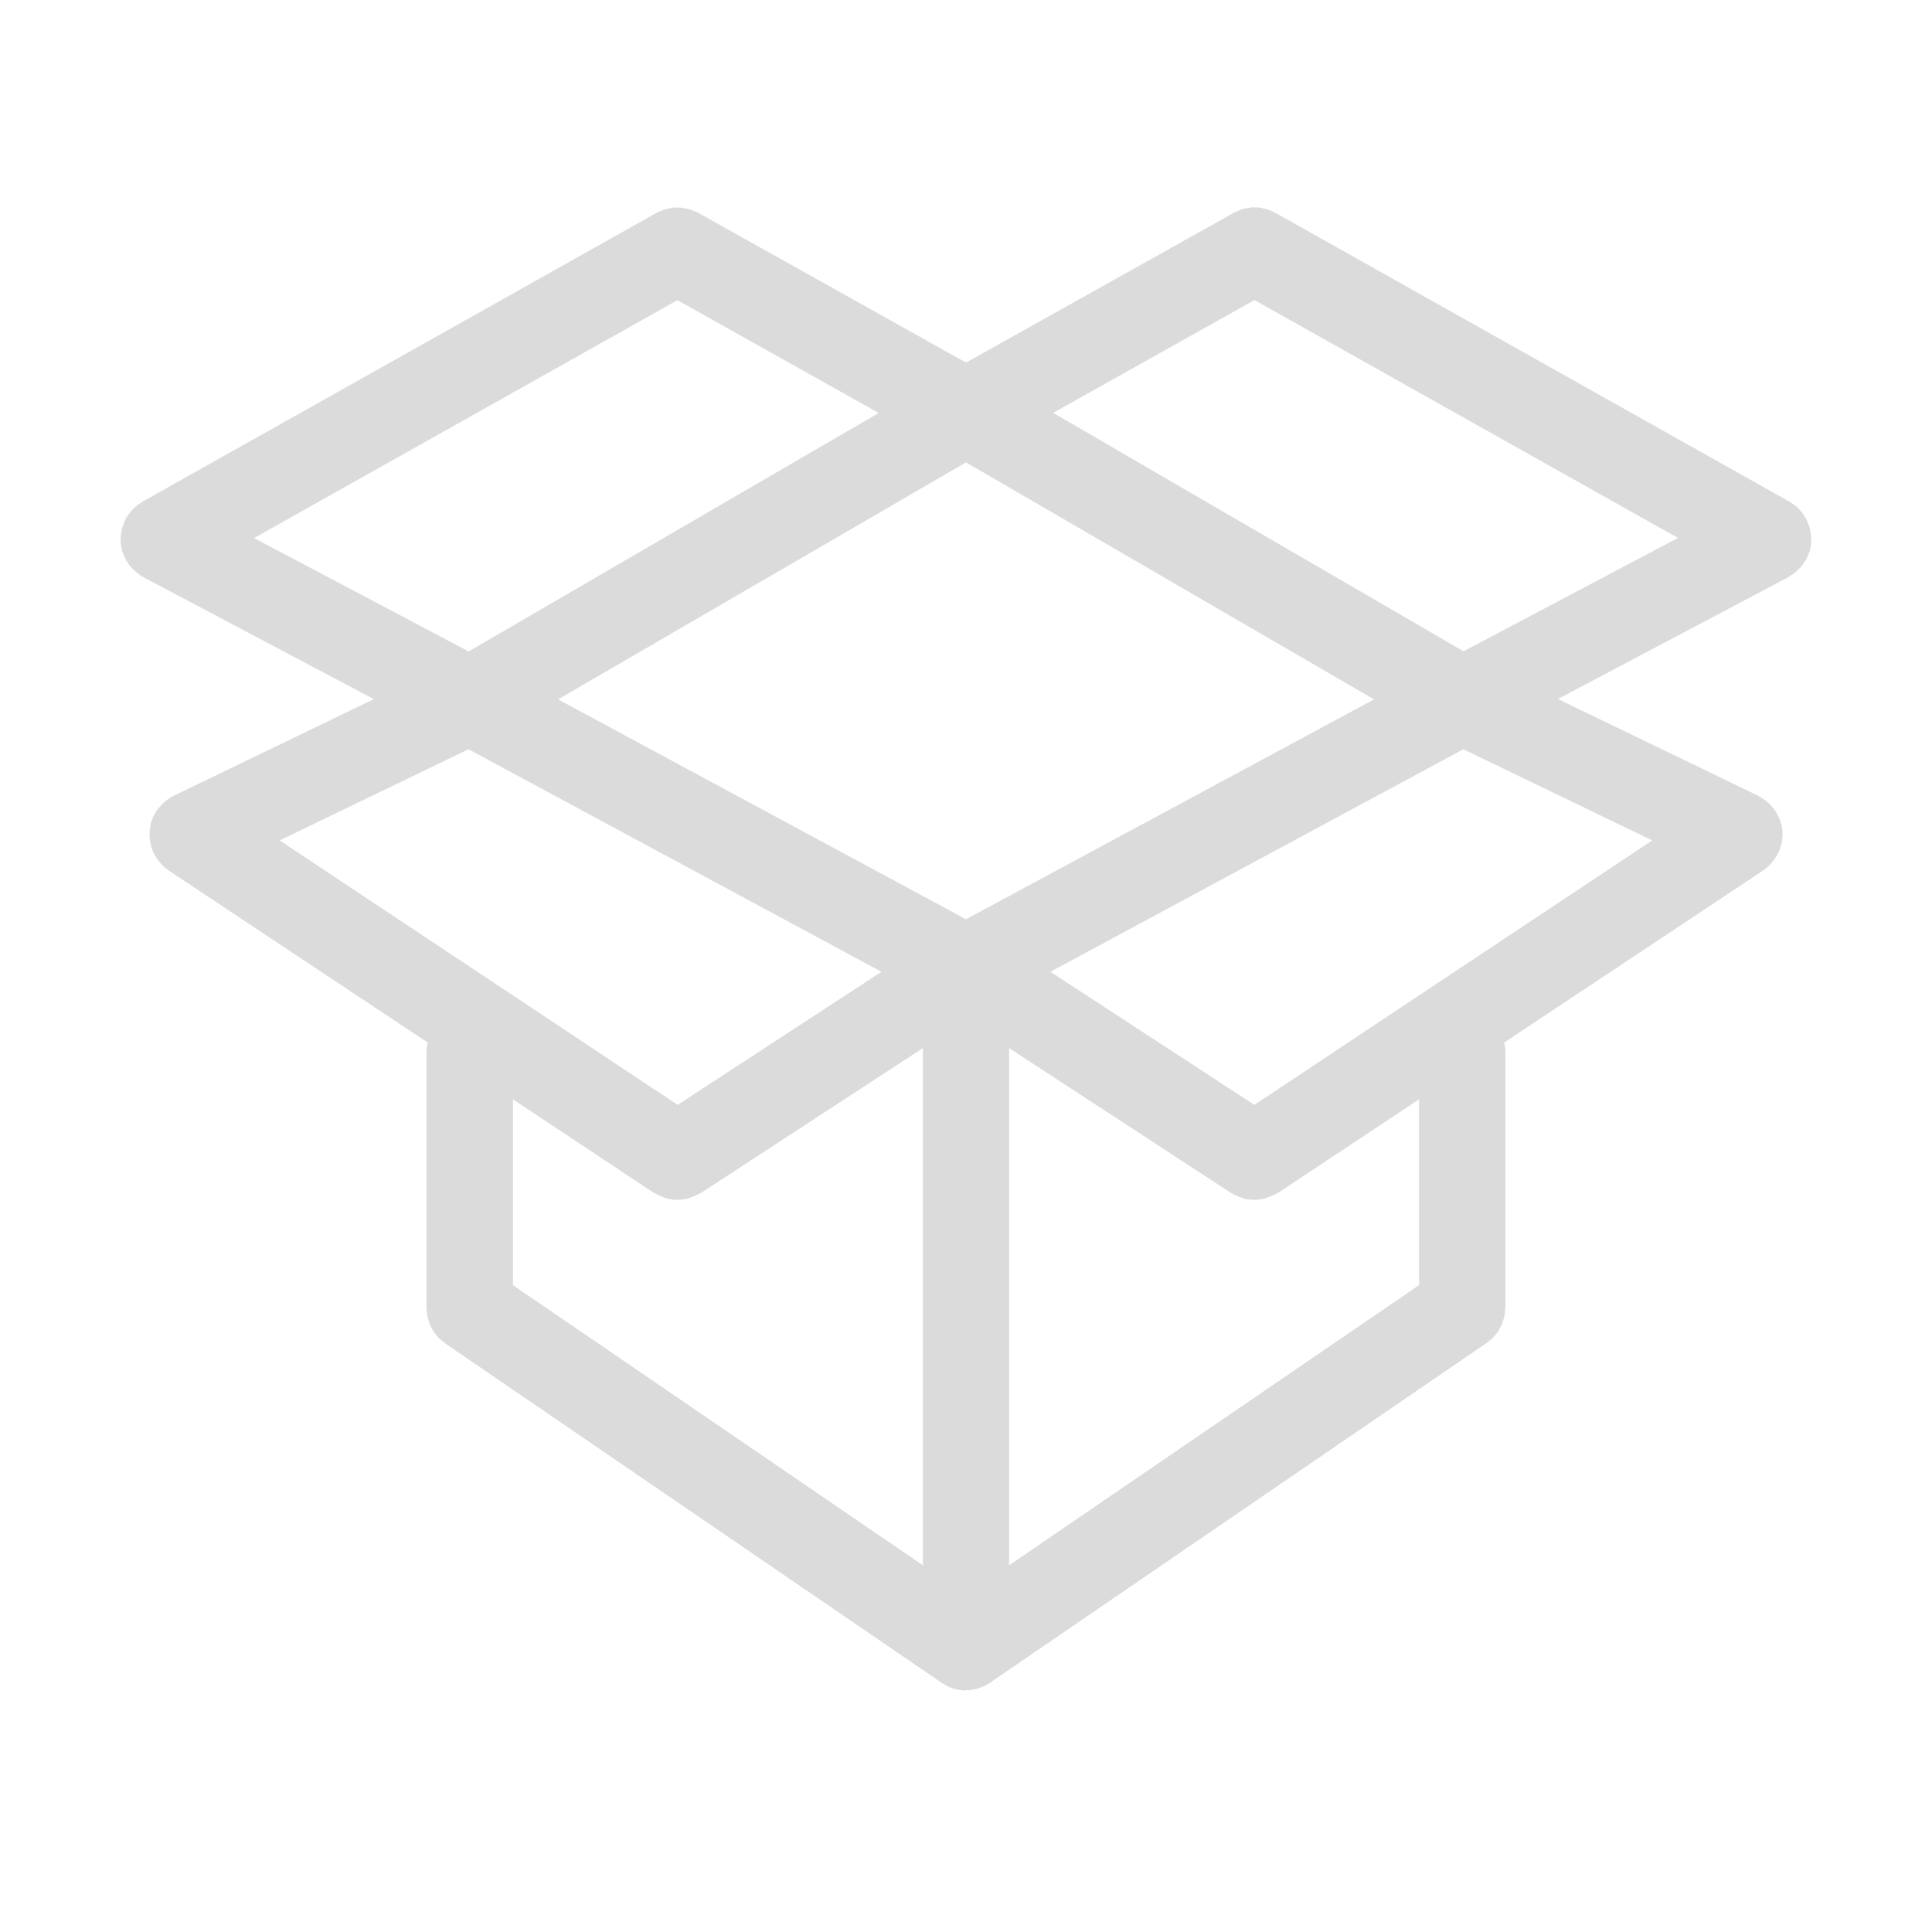 <?xml version="1.0" standalone="no"?><!DOCTYPE svg PUBLIC "-//W3C//DTD SVG 1.1//EN" "http://www.w3.org/Graphics/SVG/1.1/DTD/svg11.dtd"><svg t="1553066070870" class="icon" style="" viewBox="0 0 1024 1024" version="1.1" xmlns="http://www.w3.org/2000/svg" p-id="7010" xmlns:xlink="http://www.w3.org/1999/xlink" width="200" height="200"><defs><style type="text/css"></style></defs><path d="M957.12 297.024c0-0.128 0-0.192 0.064-0.256 0.512-0.896 0.896-1.792 1.216-2.752 0.256-0.512 0.448-0.96 0.64-1.344 0.256-0.768 0.256-1.408 0.448-2.112 0.192-0.832 0.384-1.536 0.448-2.24 0.064-0.448 0-0.832 0-1.216C960 285.952 960.064 284.928 959.936 283.84c-0.064-0.512-0.192-1.024-0.32-1.536-0.128-0.896-0.256-1.856-0.512-2.816-0.128-0.448-0.384-0.832-0.512-1.28-0.32-1.024-0.704-1.984-1.152-2.944C957.44 275.2 957.376 275.136 957.376 275.072c-0.256-0.448-0.512-0.832-0.832-1.28-0.512-0.768-0.96-1.6-1.536-2.304-0.512-0.64-1.088-1.216-1.6-1.728-0.512-0.512-0.96-1.024-1.472-1.472-0.768-0.64-1.6-1.216-2.496-1.728-0.384-0.192-0.64-0.512-1.024-0.704l-0.384-0.192c0 0-0.064 0-0.128-0.064l-271.744-152.704c-0.128-0.064-0.256-0.128-0.448-0.256-0.704-0.32-1.344-0.576-2.048-0.896s-1.472-0.64-2.24-0.896c-0.448-0.128-0.896-0.192-1.344-0.256-1.024-0.32-1.984-0.512-3.008-0.64-0.384 0-0.704 0-1.024 0-1.152-0.064-2.24-0.064-3.392 0.064-0.448 0.064-0.896 0.192-1.28 0.256-1.024 0.128-1.984 0.32-3.072 0.64-0.512 0.192-0.96 0.384-1.408 0.576-0.96 0.384-1.792 0.704-2.752 1.216-0.128 0.064-0.256 0.128-0.384 0.192L512 192.192 370.24 112.896C370.112 112.832 369.984 112.768 369.856 112.704 368.96 112.192 368 111.936 367.104 111.552 366.656 111.36 366.208 111.168 365.696 110.976c-1.088-0.32-2.112-0.512-3.2-0.64C362.176 110.272 361.792 110.144 361.408 110.08 360.192 109.952 358.976 109.952 357.824 110.016c-0.256 0-0.512 0-0.768 0-1.152 0.128-2.24 0.32-3.328 0.64C353.344 110.784 353.024 110.784 352.704 110.848c-0.896 0.32-1.664 0.704-2.56 1.088C349.568 112.064 348.928 112.32 348.352 112.64 348.224 112.704 348.032 112.768 347.84 112.896L76.032 265.6c0 0 0 0 0 0L75.648 265.792C75.2 266.048 74.88 266.368 74.56 266.624 73.728 267.072 72.832 267.648 72.064 268.288 71.552 268.8 71.04 269.312 70.528 269.824 70.016 270.4 69.44 270.912 68.992 271.488 68.352 272.192 67.904 273.088 67.392 273.856 67.136 274.304 66.816 274.624 66.624 275.008 66.56 275.072 66.56 275.2 66.56 275.264 66.048 276.16 65.728 277.12 65.408 278.016 65.216 278.528 64.96 278.976 64.832 279.488 64.576 280.192 64.512 280.96 64.384 281.792 64.256 282.496 64.064 283.136 64 283.84 64 284.48 64 285.12 64 285.632c0 0.896-0.064 1.728 0 2.624 0.064 0.576 0.256 1.216 0.384 1.792 0.128 0.896 0.256 1.728 0.512 2.56C65.152 293.12 65.344 293.504 65.536 294.016 65.92 294.976 66.304 295.936 66.752 296.768c0 0.064 0.064 0.128 0.064 0.256C66.944 297.152 67.136 297.28 67.2 297.536 68.032 298.88 68.992 300.16 70.08 301.312 70.464 301.696 70.848 302.08 71.296 302.464c0.96 0.896 2.048 1.664 3.2 2.496 0.384 0.256 0.768 0.576 1.216 0.832C75.904 305.92 76.032 305.92 76.096 305.984L198.144 370.56l-106.048 51.2C91.712 421.888 91.328 422.208 90.944 422.4 90.176 422.848 89.472 423.232 88.832 423.744 88.192 424.128 87.68 424.64 87.104 425.152S85.952 426.112 85.504 426.688c-0.576 0.64-1.088 1.344-1.6 1.92-0.32 0.384-0.64 0.704-0.896 1.088C82.88 429.76 82.816 430.016 82.688 430.208 82.304 430.912 81.92 431.68 81.536 432.32c-0.32 0.704-0.64 1.344-0.896 1.92-0.256 0.704-0.384 1.344-0.64 2.048C79.872 437.184 79.68 437.824 79.552 438.592S79.424 440 79.36 440.64C79.296 441.472 79.232 442.24 79.232 442.88c0 0.832 0.128 1.472 0.256 2.176C79.552 445.824 79.68 446.656 79.808 447.36 79.936 448 80.128 448.576 80.384 449.28 80.64 450.112 80.896 450.88 81.28 451.648c0.064 0.256 0.128 0.384 0.192 0.64C81.6 452.48 81.792 452.672 81.92 452.928c0.832 1.408 1.664 2.88 2.816 4.16 0.256 0.256 0.448 0.64 0.768 0.896 1.216 1.28 2.496 2.368 3.968 3.456l137.216 91.136c-0.384 1.6-0.64 3.328-0.64 5.056l0 135.424 0 0 0 0.128c0 0.384 0.128 0.768 0.128 1.152 0.064 1.152 0.128 2.24 0.32 3.264 0.128 0.768 0.384 1.344 0.64 2.112 0.192 0.768 0.384 1.344 0.64 2.112 0.256 0.768 0.64 1.344 0.96 1.984 0.32 0.64 0.64 1.344 1.088 1.984 0.384 0.64 0.896 1.152 1.344 1.728 0.512 0.512 0.896 1.152 1.408 1.728 0.768 0.64 1.6 1.344 2.432 1.984 0.384 0.256 0.64 0.64 1.024 0.768l0.064 0.128 0 0 262.976 179.776c0 0.128 0 0.128 0 0.128 0.448 0.256 1.024 0.512 1.536 0.768 0.512 0.384 1.024 0.64 1.472 0.896 0.832 0.384 1.664 0.768 2.56 1.024 0.384 0.128 0.832 0.256 1.28 0.384 0.32 0.128 0.64 0.256 0.96 0.256 1.664 0.384 3.328 0.64 5.056 0.64 0 0 0 0.128 0 0.128l0 0 0 0 0 0 0 0C512 896 512 895.872 512 895.872c1.728 0 3.392-0.256 4.992-0.64 0.384 0 0.64-0.128 1.024-0.256 0.448-0.128 0.896-0.256 1.28-0.384 0.896-0.256 1.728-0.64 2.496-1.024 0.512-0.256 1.024-0.512 1.472-0.768 0.512-0.384 1.088-0.64 1.472-0.896 0.064 0 0.128 0 0.128-0.128l262.976-179.904c0.448-0.256 0.768-0.64 1.152-0.896 0.768-0.64 1.6-1.28 2.24-1.856 0.576-0.64 1.024-1.28 1.472-1.728 0.384-0.64 0.896-1.152 1.344-1.728 0.384-0.64 0.704-1.344 1.024-1.984 0.384-0.64 0.768-1.28 1.024-1.984 0.32-0.768 0.512-1.344 0.704-2.112s0.448-1.344 0.576-2.112c0.256-1.152 0.32-2.24 0.384-3.392 0-0.256 0.128-0.64 0.128-1.024l0-0.128 0 0L797.888 557.568c0-1.728-0.256-3.456-0.64-4.992l137.28-91.2c1.408-1.024 2.752-2.176 3.968-3.392 0.256-0.32 0.448-0.704 0.704-0.96 1.152-1.28 2.048-2.688 2.88-4.16 0.128-0.192 0.256-0.384 0.384-0.64 0.128-0.192 0.128-0.384 0.256-0.576 0.384-0.832 0.64-1.6 0.896-2.432 0.256-0.704 0.384-1.28 0.64-1.856 0.128-0.768 0.256-1.472 0.256-2.304 0.128-0.704 0.256-1.344 0.256-2.112s0-1.472-0.064-2.24-0.064-1.344-0.192-2.112c-0.128-0.704-0.384-1.408-0.512-2.112-0.256-0.768-0.384-1.472-0.704-2.176-0.256-0.64-0.576-1.216-0.832-1.792-0.384-0.832-0.768-1.536-1.28-2.304-0.128-0.128-0.128-0.384-0.256-0.512-0.256-0.384-0.64-0.704-0.896-1.024-0.512-0.704-1.024-1.344-1.6-1.984-0.512-0.576-1.024-1.024-1.6-1.472-0.512-0.512-1.152-1.024-1.728-1.408C934.4 423.232 933.632 422.784 932.864 422.4c-0.384-0.192-0.768-0.576-1.152-0.704l-105.984-51.2 121.984-64.512c0.128-0.128 0.256-0.128 0.384-0.256 0.384-0.256 0.768-0.512 1.152-0.768 1.28-0.832 2.368-1.6 3.392-2.624 0.384-0.32 0.768-0.704 1.152-1.088 1.152-1.216 2.112-2.496 2.88-3.904C956.864 297.28 956.992 297.152 957.12 297.024zM664.832 585.6 556.736 515.072l218.88-117.952 100.096 48.32L664.832 585.6zM359.168 585.6 148.224 445.44l100.096-48.32 218.88 117.952L359.168 585.6zM359.04 159.104l106.688 59.776L248.384 345.28 134.656 285.184 359.04 159.104zM512 487.232 295.808 370.688 512 245.056l216.256 125.632L512 487.232zM558.208 218.816l106.688-59.776 224.448 126.08-113.664 60.096L558.208 218.816zM346.368 632.128c0.256 0.128 0.576 0.256 0.896 0.384 1.28 0.768 2.56 1.344 3.968 1.856C351.808 634.624 352.384 634.88 353.088 635.136c1.856 0.512 3.776 0.768 5.696 0.768 0.064 0 0.128 0.128 0.256 0.128l0 0 0 0c0.064 0 0.128-0.128 0.256-0.128 1.92 0 3.84-0.256 5.696-0.768 0.64-0.256 1.216-0.512 1.792-0.768 1.344-0.384 2.688-1.024 3.968-1.728 0.256-0.128 0.576-0.256 0.832-0.384L489.152 555.52l0 274.112-217.28-148.48L271.872 582.656 346.368 632.128zM752.128 681.152l-217.28 148.48L534.848 555.52l117.568 76.736c0.32 0.128 0.576 0.256 0.832 0.384 1.28 0.768 2.624 1.344 3.968 1.856 0.64 0.128 1.152 0.384 1.728 0.64 1.856 0.512 3.84 0.768 5.76 0.768 0.064 0 0.128 0.128 0.256 0.128l0 0 0 0c0 0 0.064-0.128 0.128-0.128 1.984 0 3.968-0.256 5.888-0.896 0.64-0.128 1.216-0.384 1.728-0.64 1.408-0.512 2.752-1.152 3.968-1.856 0.32-0.256 0.64-0.256 0.896-0.384l74.56-49.472L752.128 681.152 752.128 681.152z" p-id="7011" fill="#dbdbdb"></path></svg>